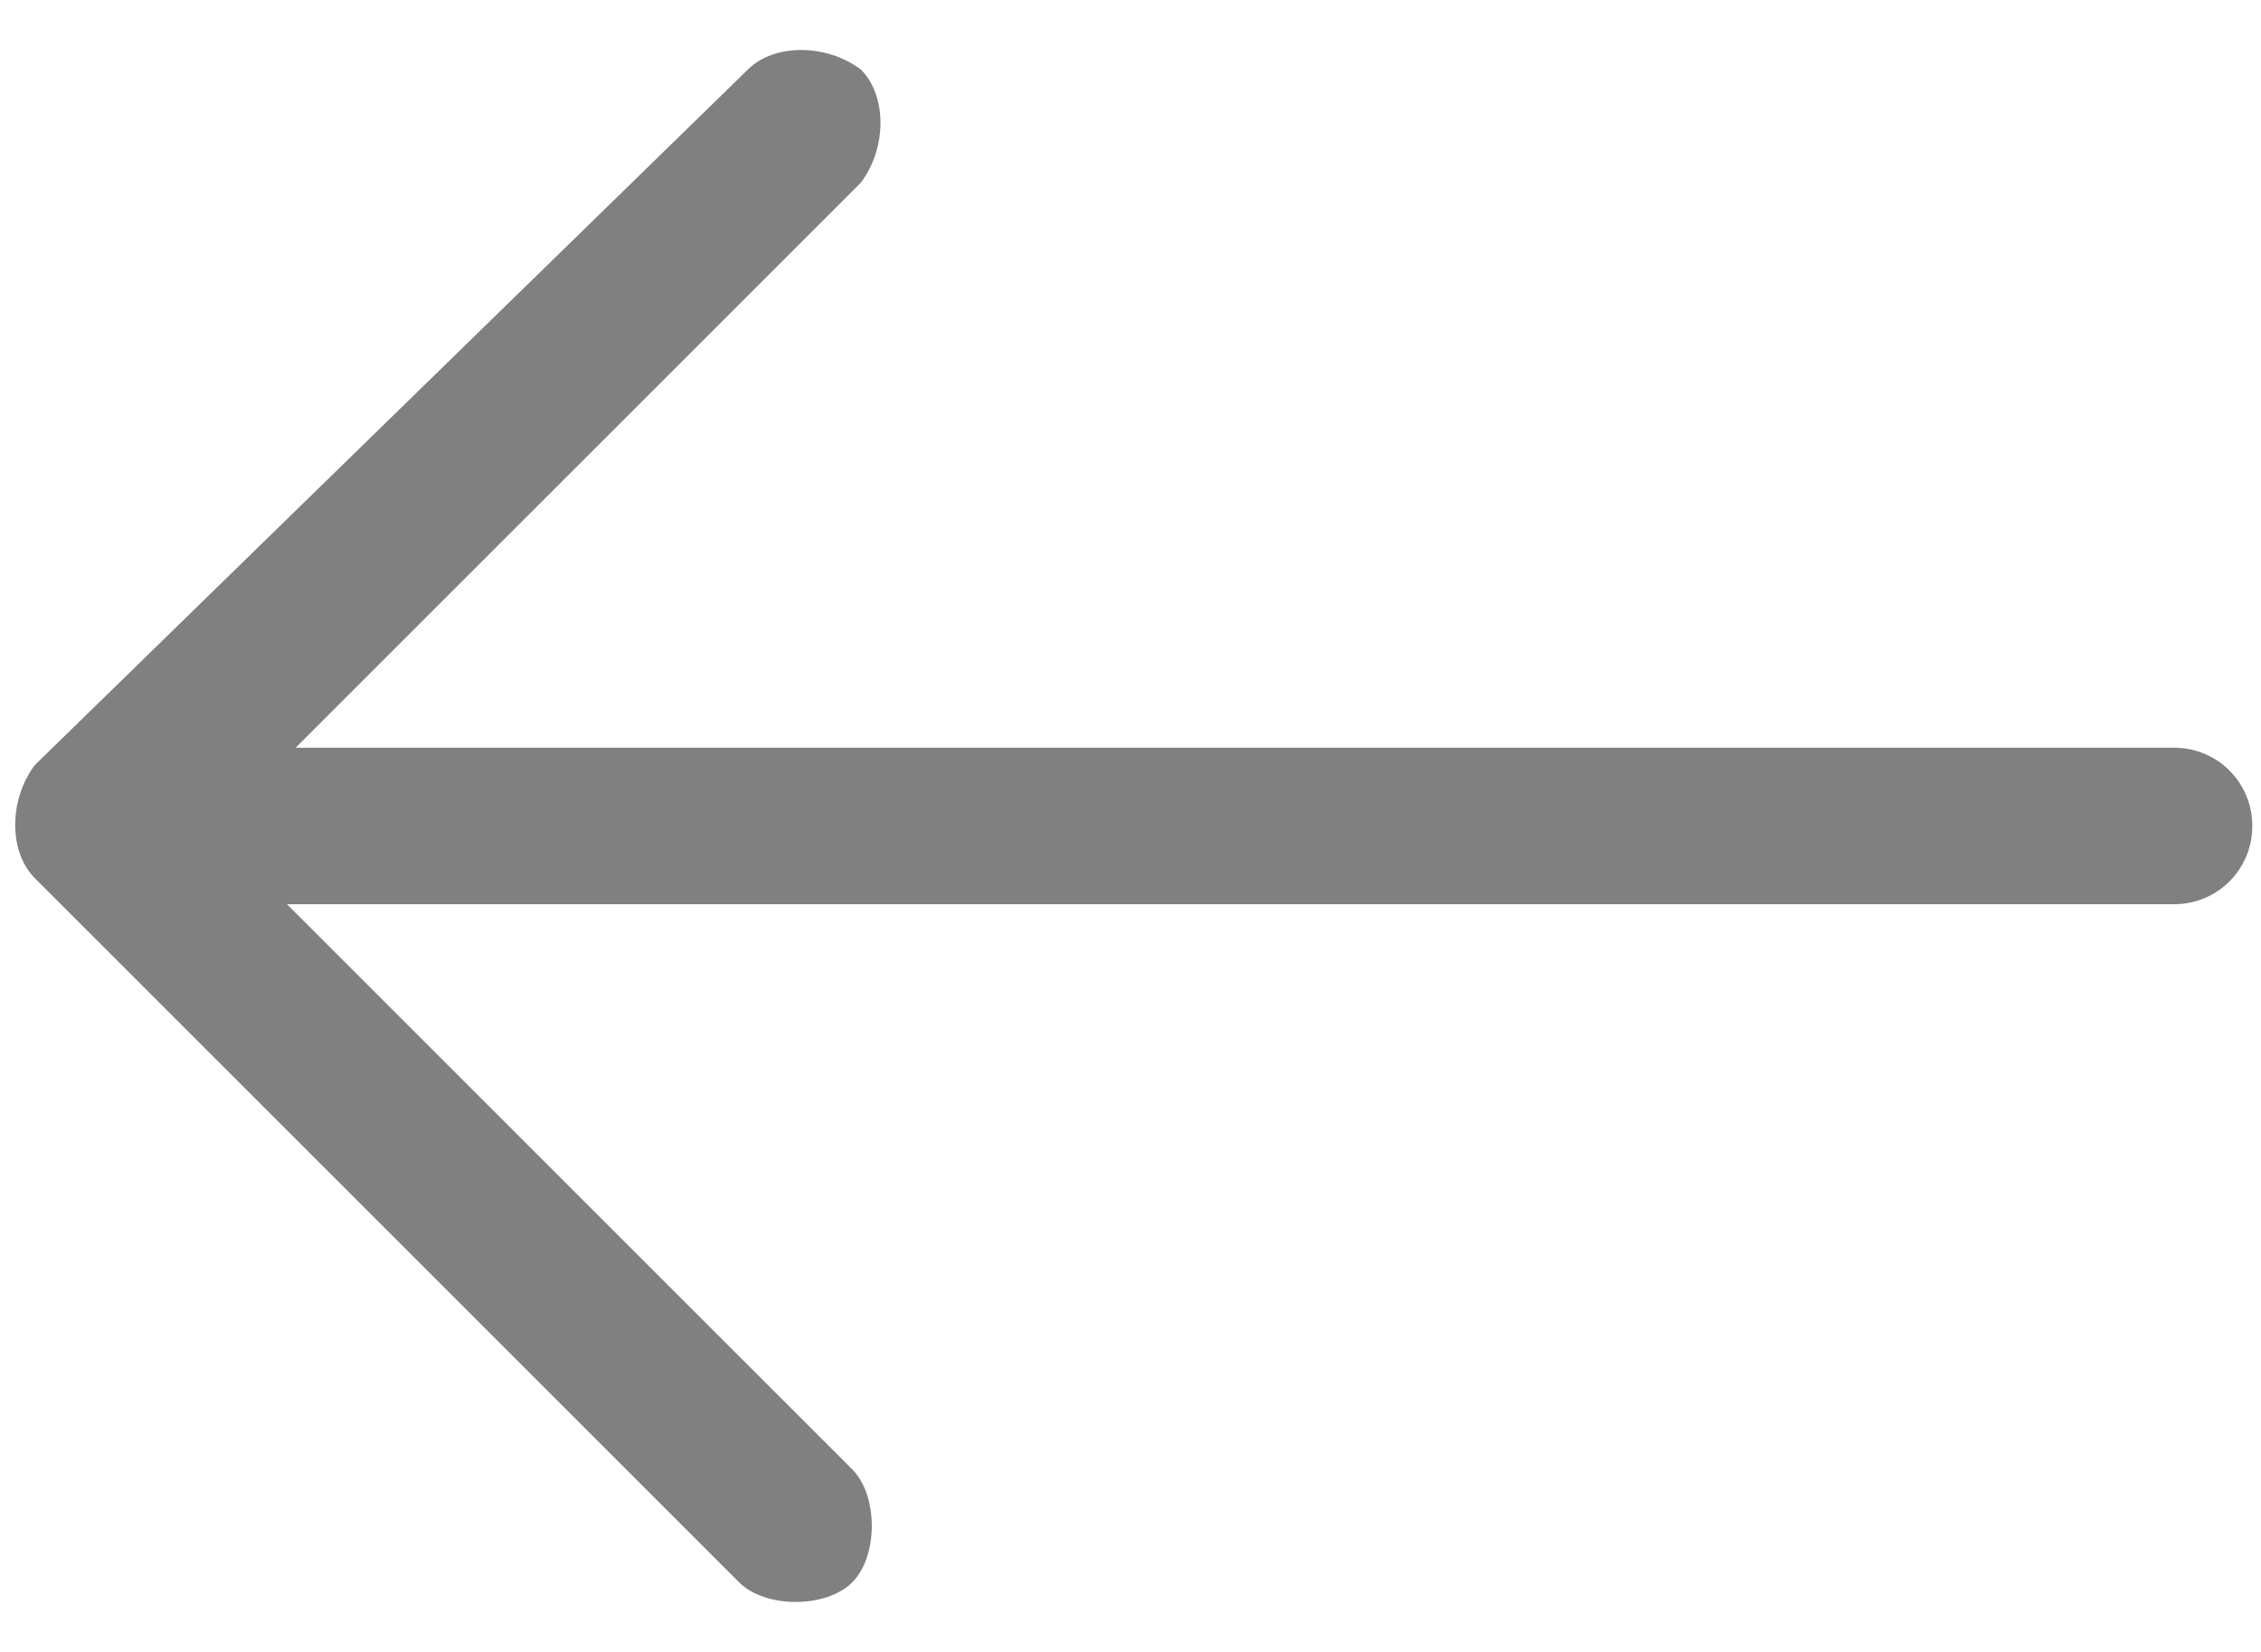 <svg xmlns="http://www.w3.org/2000/svg" viewBox="0 0 26 19"><path d="M.4 8.8c-.3.4-.3 1 0 1.3l8.1 8.1c.3.3 1 .3 1.3 0 .3-.3.3-1 0-1.3l-6.5-6.5H25c.5 0 .9-.4.9-.9s-.4-.9-.9-.9H3.4l6.5-6.5c.3-.4.3-1 0-1.3-.4-.3-1-.3-1.3 0l-8.2 8z" fill="gray"/></svg>